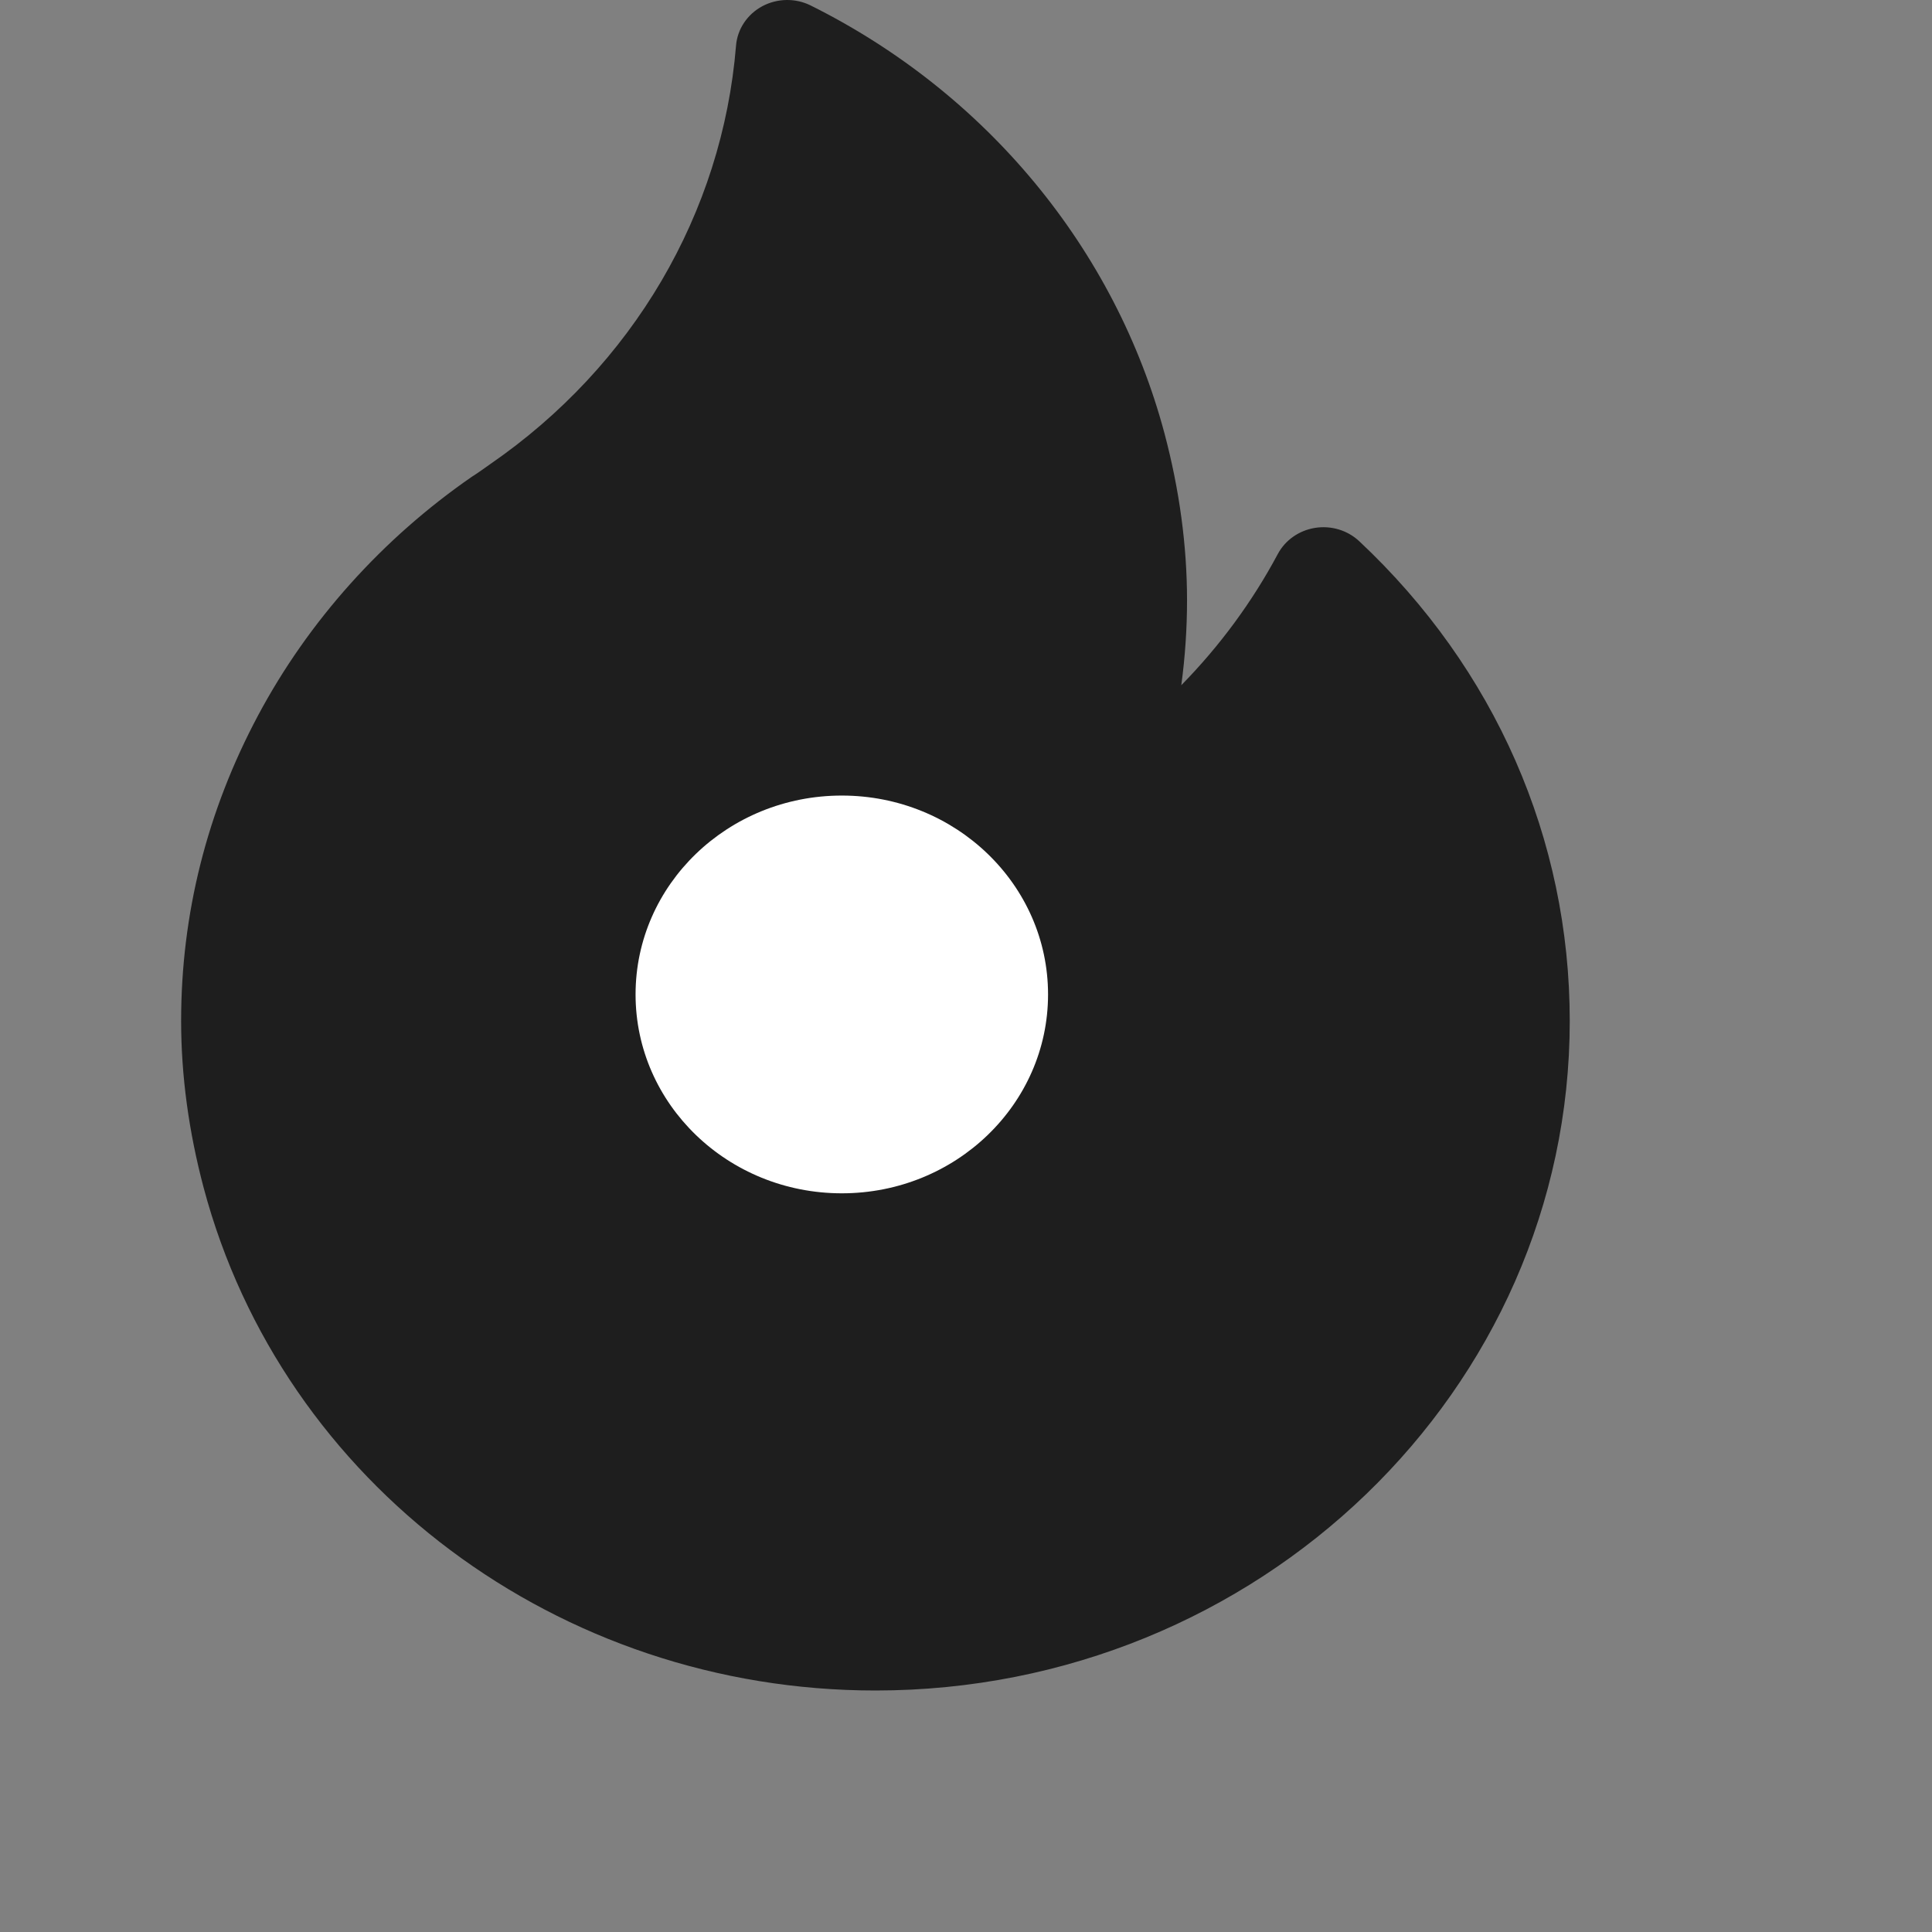 <svg width="32" height="32" viewBox="0 0 32 32" fill="none" xmlns="http://www.w3.org/2000/svg">
<rect x="0" y="0" width="32" height="32" fill="#808080" stroke="none"/>
<path d="M22.513 8.964C22.32 8.783 22.048 8.701 21.783 8.743C21.517 8.785 21.287 8.946 21.164 9.177C20.739 9.972 20.2 10.703 19.566 11.349C19.629 10.882 19.661 10.413 19.661 9.942C19.661 9.039 19.535 8.11 19.288 7.18C18.473 4.125 16.338 1.541 13.43 0.092C13.177 -0.035 12.875 -0.03 12.626 0.103C12.377 0.237 12.213 0.482 12.191 0.756C11.964 3.532 10.482 6.058 8.12 7.687C8.089 7.709 8.058 7.731 8.027 7.753C7.963 7.798 7.902 7.841 7.846 7.877C7.837 7.882 7.828 7.888 7.819 7.894C6.335 8.919 5.109 10.286 4.276 11.847C3.429 13.434 3 15.138 3 16.91C3 17.813 3.126 18.742 3.373 19.672C4.679 24.576 9.255 28 14.5 28C20.841 28 26 23.025 26 16.91C26 13.895 24.762 11.073 22.513 8.964Z" fill="#1E1E1E"/>
<ellipse cx="13.943" cy="16.471" rx="3.416" ry="3.294" fill="white"/>
</svg>
